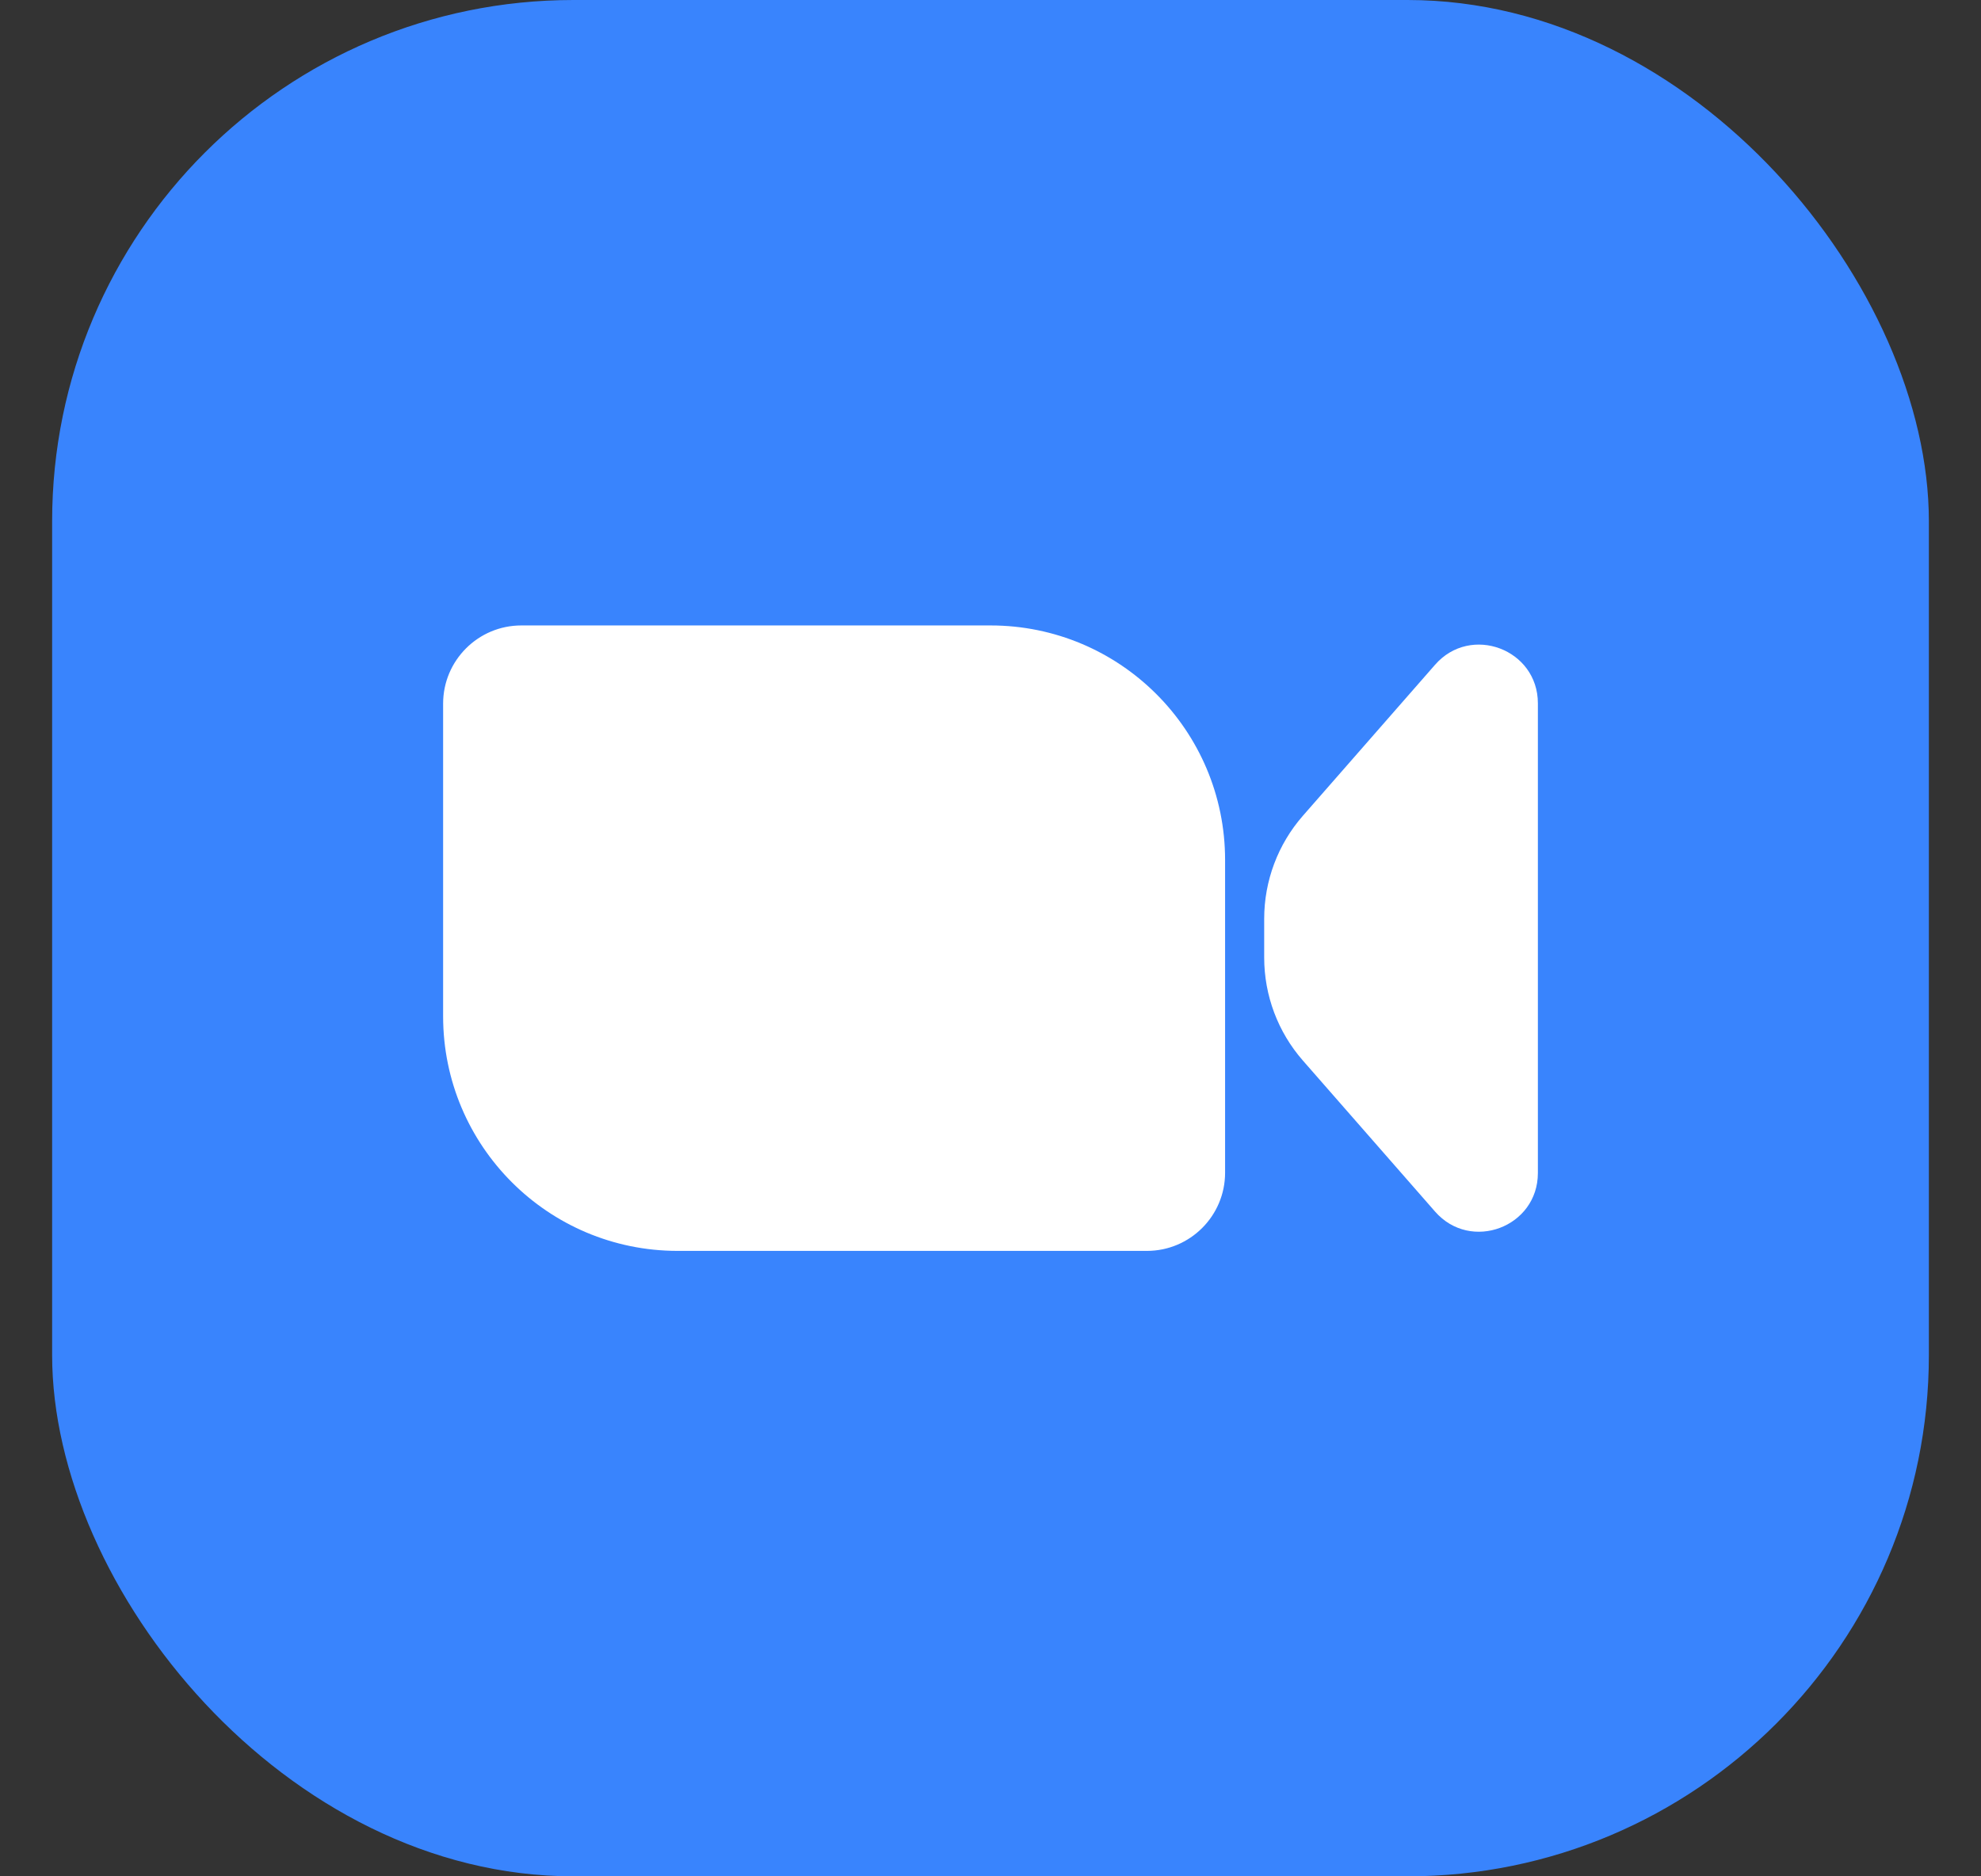 <svg width="19" height="18" viewBox="0 0 19 18" fill="none" xmlns="http://www.w3.org/2000/svg">
<rect x="0" y="0" width="19" height="18" fill="#333333" stroke="none"/>
<rect x="0.5" width="18" height="18" rx="5" fill="#3984FD"/>
<path d="M4.25 6.75C4.25 6.336 4.586 6 5 6H9.5C10.743 6 11.75 7.007 11.75 8.25V11.25C11.75 11.664 11.414 12 11 12H6.5C5.257 12 4.25 10.993 4.25 9.75V6.75Z" fill="white"/>
<path d="M12.125 8.814C12.125 8.45 12.257 8.099 12.496 7.826L13.764 6.377C14.106 5.986 14.75 6.228 14.75 6.747V11.253C14.75 11.772 14.106 12.014 13.764 11.623L12.496 10.174C12.257 9.901 12.125 9.55 12.125 9.186V8.814Z" fill="white"/>
</svg>
